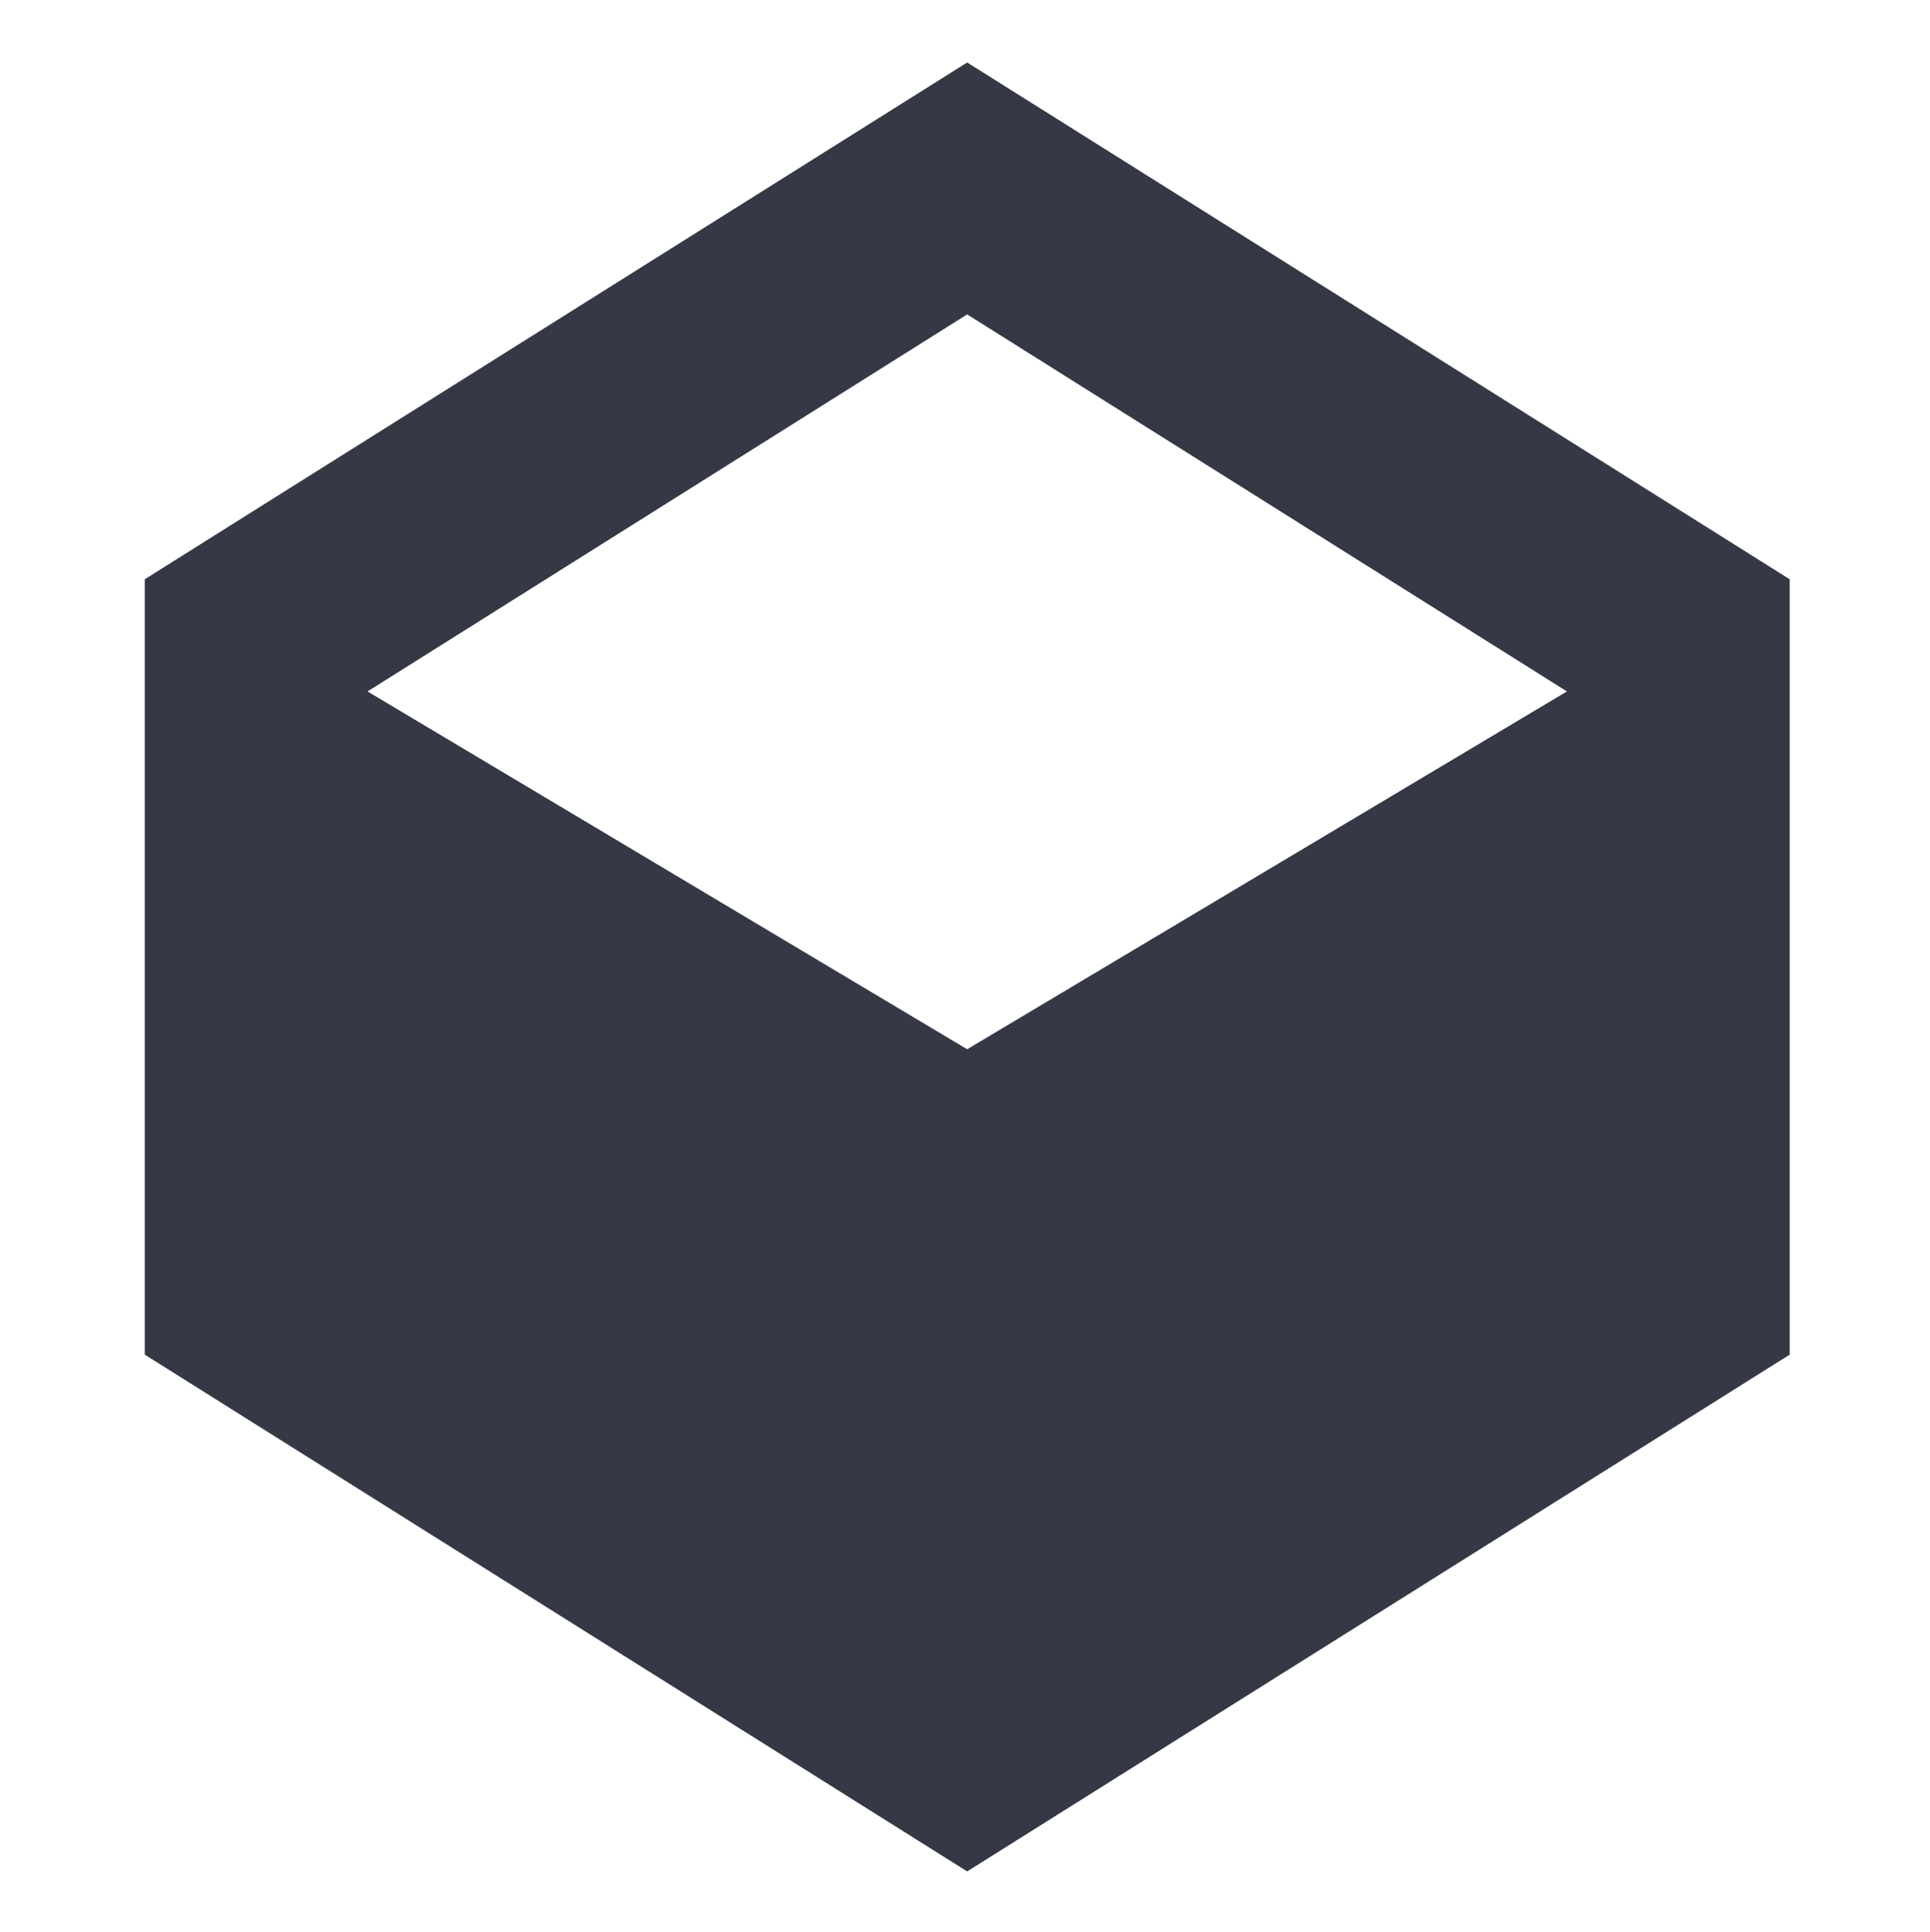 <?xml version="1.0" encoding="UTF-8" standalone="no"?>
<svg
   xmlns:dc="http://purl.org/dc/elements/1.1/"
   xmlns:cc="http://creativecommons.org/ns#"
   xmlns:rdf="http://www.w3.org/1999/02/22-rdf-syntax-ns#"
   xmlns:svg="http://www.w3.org/2000/svg"
   xmlns="http://www.w3.org/2000/svg"
   xmlns:sodipodi="http://sodipodi.sourceforge.net/DTD/sodipodi-0.dtd"
   xmlns:inkscape="http://www.inkscape.org/namespaces/inkscape"
   height="16.018"
   id="svg7384"
   version="1.1"
   width="16"
   inkscape:version="0.91 r"
   sodipodi:docname="insert-object.svg">
  <sodipodi:namedview
     pagecolor="#ffffff"
     bordercolor="#666666"
     borderopacity="1"
     objecttolerance="10"
     gridtolerance="10"
     guidetolerance="10"
     inkscape:pageopacity="0"
     inkscape:pageshadow="2"
     inkscape:window-width="1549"
     inkscape:window-height="731"
     id="namedview19"
     showgrid="false"
     inkscape:zoom="14.73325"
     inkscape:cx="-3.6742084"
     inkscape:cy="8.0090953"
     inkscape:window-x="75"
     inkscape:window-y="34"
     inkscape:window-maximized="0"
     inkscape:current-layer="layer12" />
  <title
     id="title9167">elementary Symbolic Icon Theme</title>
  <defs
     id="defs7386">
    <filter
       color-interpolation-filters="sRGB"
       id="filter7554">
      <feBlend
         id="feBlend7556"
         in2="BackgroundImage"
         mode="darken" />
    </filter>
    <filter
       color-interpolation-filters="sRGB"
       id="filter7554-7">
      <feBlend
         id="feBlend7556-6"
         in2="BackgroundImage"
         mode="darken" />
    </filter>
  </defs>
  <g
     id="layer9"
     label="status"
     style="display:inline"
     transform="translate(-333,-148)" />
  <g
     id="layer10"
     style="display:inline"
     transform="translate(-333,-148)" />
  <g
     id="layer13"
     style="display:inline"
     transform="translate(-333,-148)" />
  <g
     id="layer14"
     transform="translate(-333,-148)" />
  <g
     id="layer15"
     style="display:inline"
     transform="translate(-333,-148)" />
  <g
     id="g71291"
     style="display:inline"
     transform="translate(-333,-148)" />
  <g
     id="layer12"
     style="display:inline"
     transform="translate(-333,-148)">
    <path
       d="m 341.018,148.518 -6.818,4.285 0,6.429 6.818,4.285 6.819,-4.285 0,-6.429 z m 0,8.182 -4.971,-2.967 4.971,-3.126 4.972,3.126 z"
       id="path15214"
       style="fill:#353945;fill-opacity:1;fill-rule:nonzero;stroke:none"
       inkscape:connector-curvature="0" />
  </g>
</svg>
